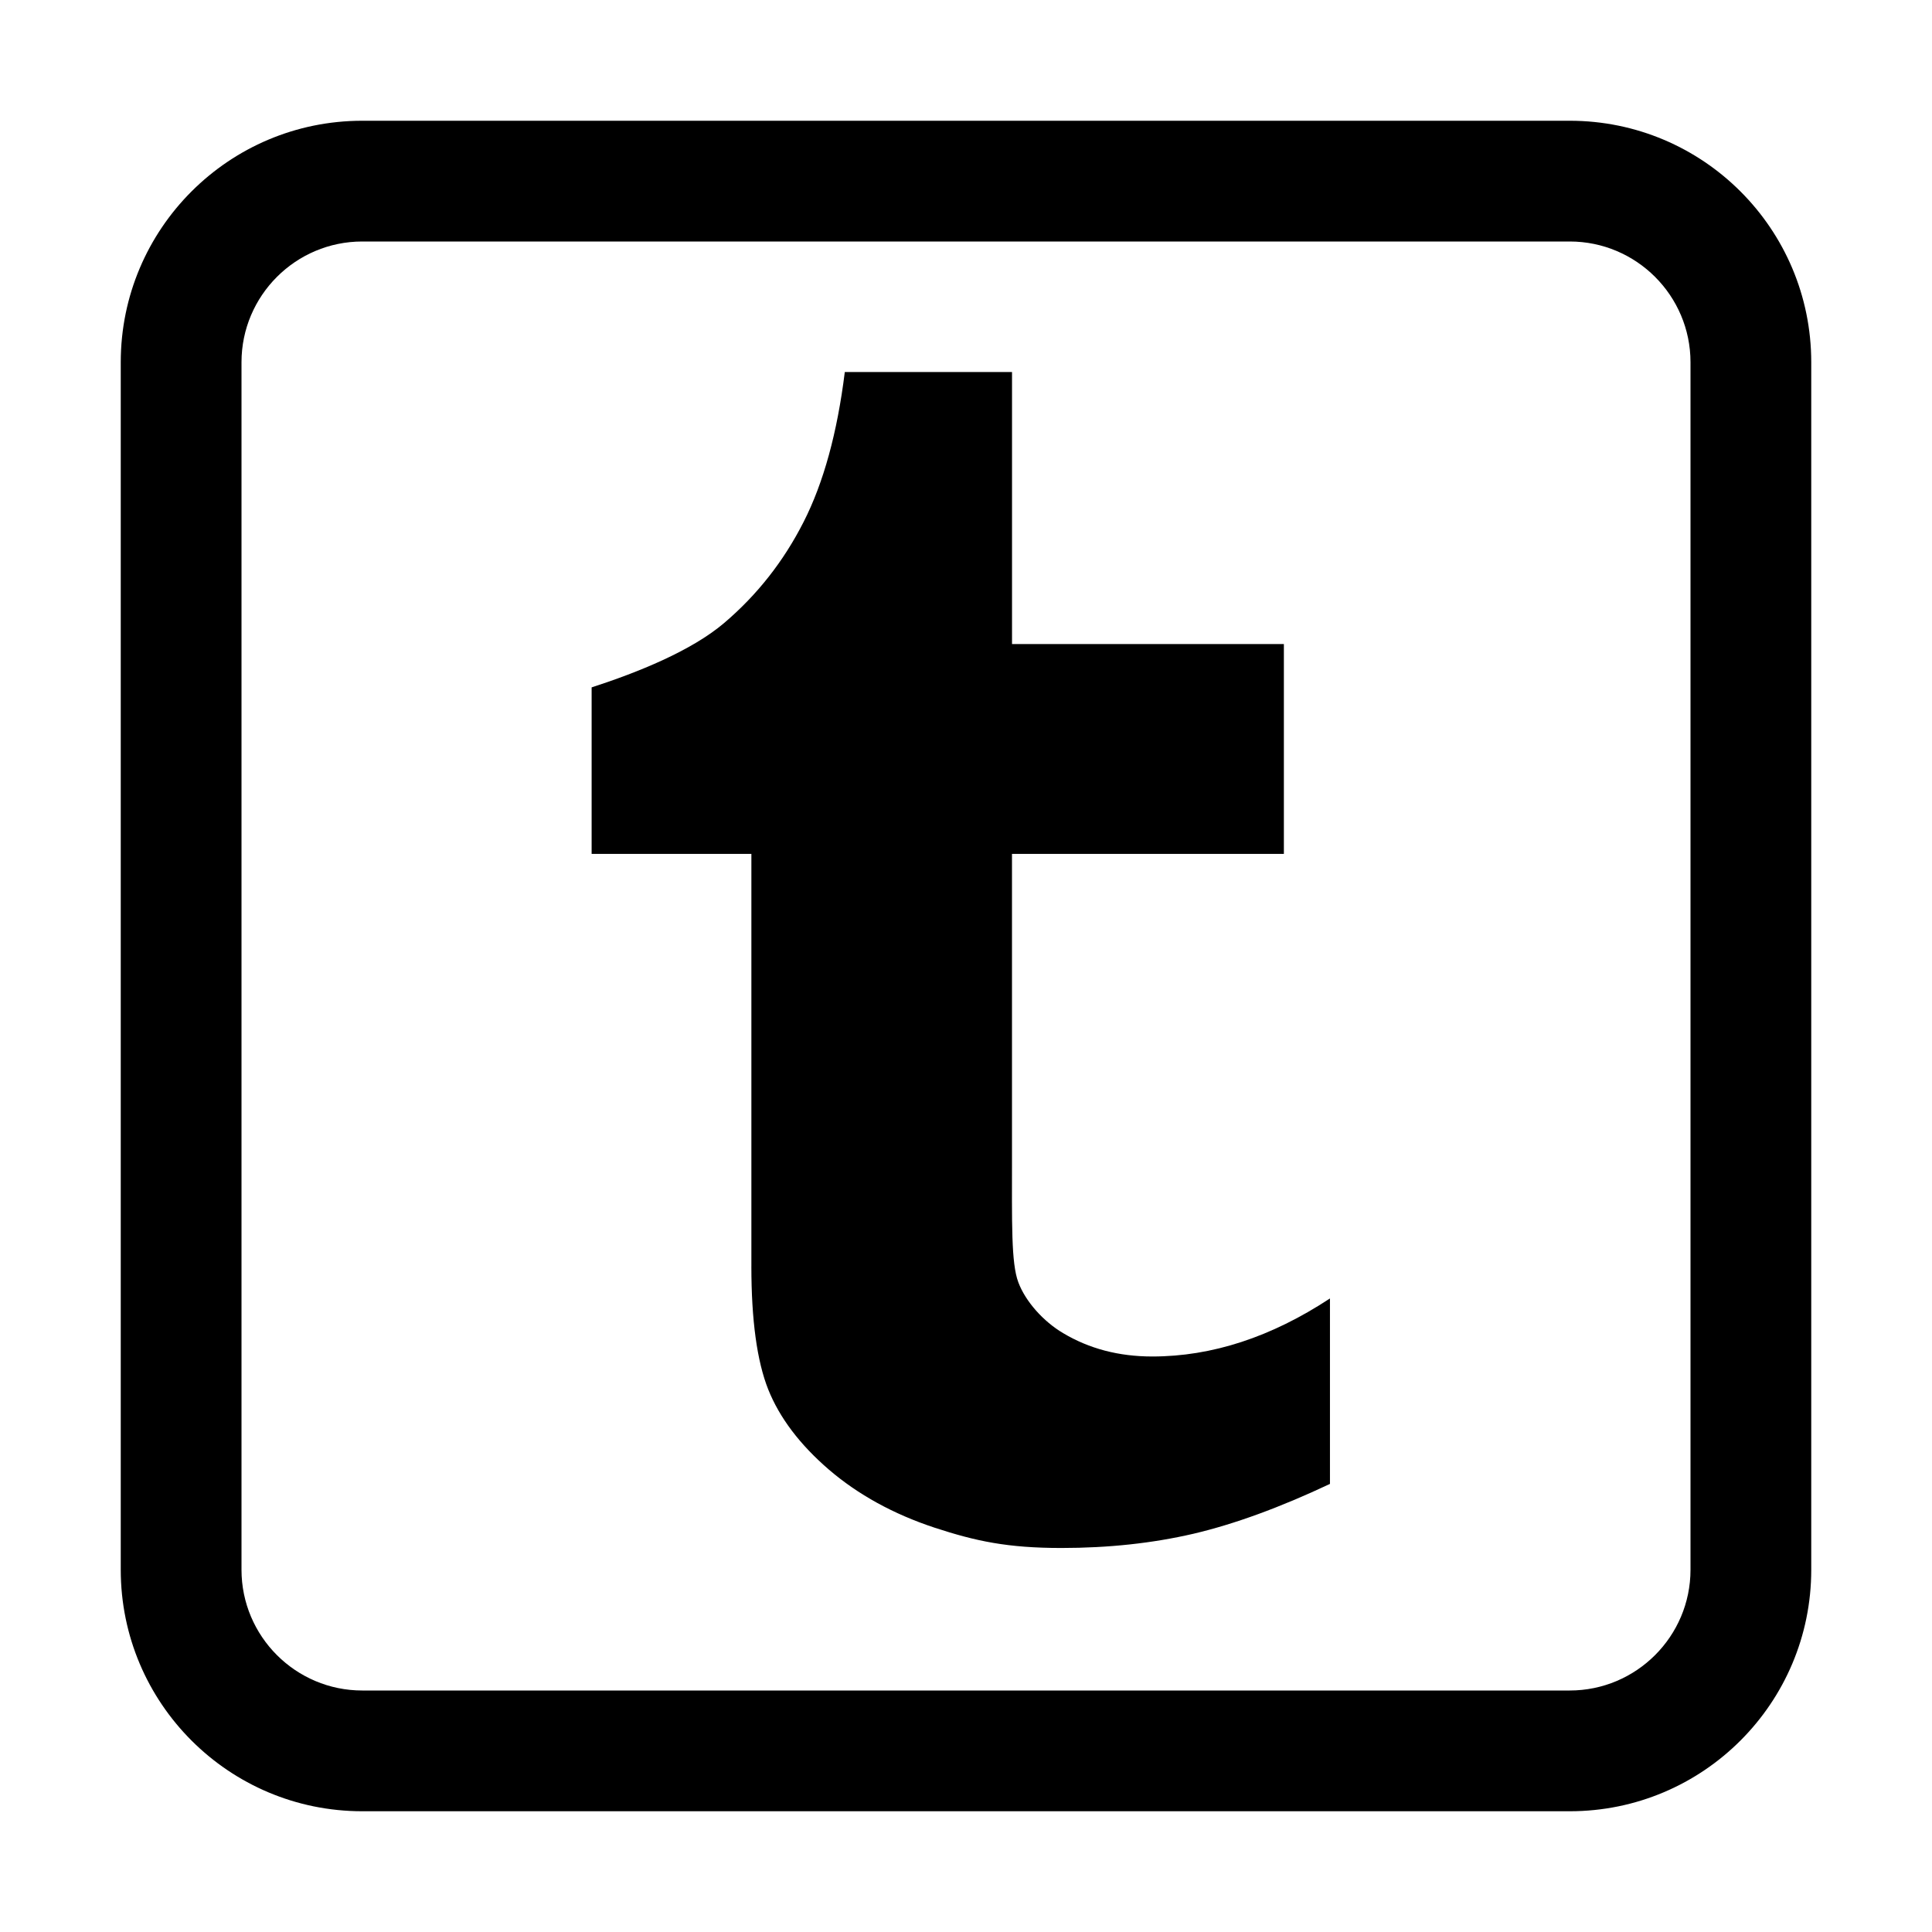 <svg xmlns="http://www.w3.org/2000/svg" x="0px" y="0px" width="128px" height="128px">
<path d="M49.78,83.897c0,3.562,0.373,6.284,1.117,8.158c0.751,1.875,2.088,3.647,4.023,5.314
	c1.93,1.653,4.266,2.942,7.002,3.845c2.734,0.895,4.838,1.344,8.4,1.344c3.135,0,6.049-0.317,8.75-0.944
	c2.701-0.634,5.72-1.736,9.041-3.301V86.026c-3.9,2.564-7.821,3.845-11.77,3.845
	c-2.219,0-4.182-0.516-5.912-1.55c-1.296-0.765-2.487-2.088-2.963-3.363c-0.482-1.281-0.421-3.886-0.421-8.407
	V56.574h18.013V42.669H67.049V24.649H55.97c-0.498,4.018-1.406,7.332-2.729,9.93
	c-1.323,2.606-3.073,4.83-5.258,6.691c-2.177,1.853-5.727,3.279-8.786,4.271v11.032h10.584V83.897z"/>
<path d="M24,120h80c8.836,0,16-7.164,16-16V24c0-8.837-7.164-16-16-16H24C15.164,8,8,15.163,8,24v80
	C8,112.836,15.164,120,24,120z M16,24c0-4.411,3.589-8,8-8h80c4.411,0,8,3.589,8,8v80c0,4.411-3.589,8-8,8H24
	c-4.411,0-8-3.589-8-8V24z"/>
</svg>
